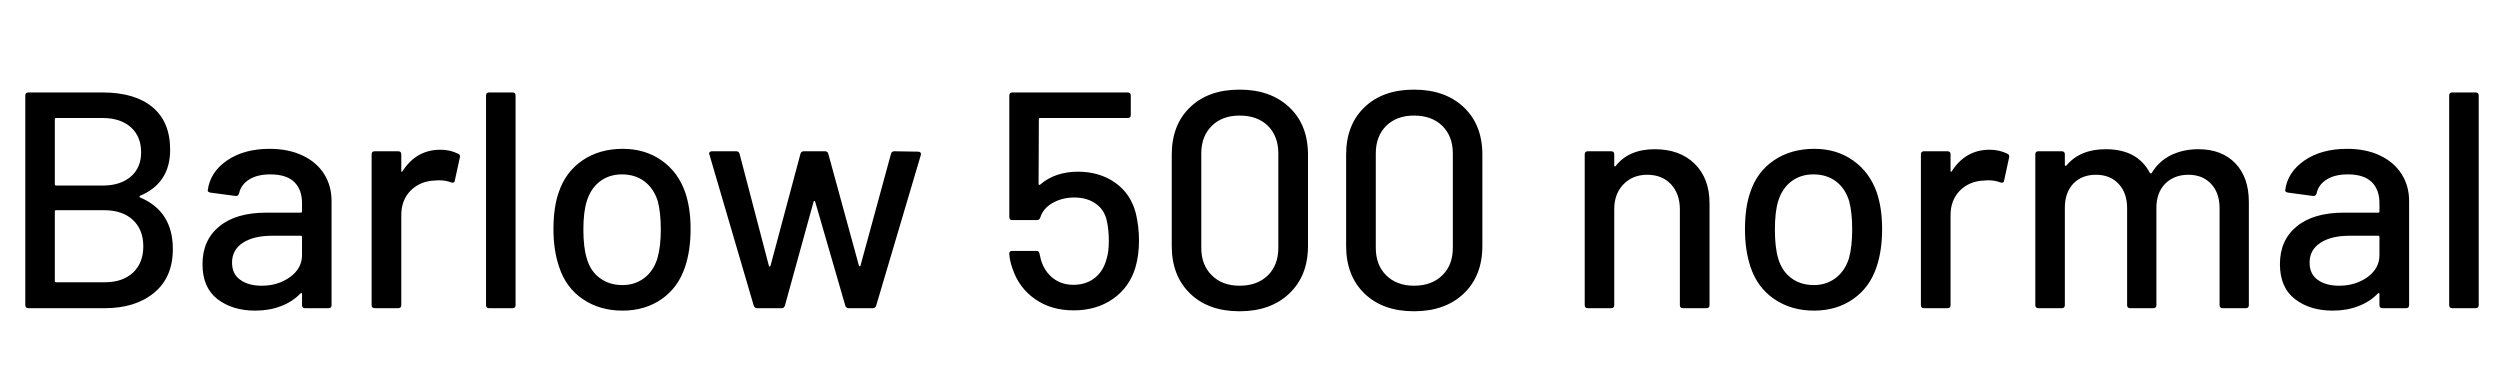 <svg xmlns="http://www.w3.org/2000/svg" xmlns:xlink="http://www.w3.org/1999/xlink" width="194.688" height="28.8"><path fill="black" d="M10.92 15.24Q10.80 15.31 10.92 15.38L10.92 15.38Q13.46 16.46 13.46 19.39L13.46 19.39Q13.46 21.60 12 22.80Q10.54 24 8.18 24L8.18 24L2.21 24Q1.97 24 1.97 23.76L1.97 23.76L1.97 7.44Q1.97 7.20 2.21 7.20L2.21 7.20L7.99 7.20Q10.49 7.20 11.87 8.34Q13.25 9.48 13.25 11.66L13.25 11.66Q13.25 14.26 10.92 15.24L10.92 15.24ZM4.37 9.19Q4.27 9.19 4.27 9.29L4.27 9.29L4.27 14.35Q4.27 14.45 4.37 14.45L4.37 14.45L7.99 14.45Q9.38 14.45 10.19 13.75Q10.99 13.06 10.99 11.86L10.99 11.86Q10.99 10.63 10.19 9.91Q9.38 9.19 7.99 9.19L7.99 9.19L4.37 9.19ZM8.18 21.98Q9.55 21.98 10.36 21.23Q11.16 20.47 11.16 19.18L11.16 19.18Q11.16 17.88 10.34 17.12Q9.53 16.37 8.11 16.37L8.11 16.37L4.37 16.37Q4.27 16.37 4.27 16.46L4.27 16.46L4.27 21.89Q4.27 21.98 4.37 21.98L4.37 21.98L8.18 21.98ZM21 11.59Q22.46 11.59 23.56 12.11Q24.65 12.62 25.24 13.55Q25.82 14.47 25.82 15.65L25.82 15.65L25.82 23.76Q25.82 24 25.58 24L25.58 24L23.76 24Q23.52 24 23.52 23.76L23.52 23.76L23.52 22.90Q23.52 22.78 23.40 22.85L23.40 22.85Q22.78 23.50 21.88 23.84Q20.98 24.19 19.87 24.19L19.87 24.19Q18.10 24.19 16.93 23.29Q15.77 22.39 15.77 20.57L15.77 20.57Q15.77 18.70 17.08 17.63Q18.38 16.56 20.74 16.56L20.74 16.56L23.42 16.56Q23.52 16.56 23.52 16.46L23.52 16.46L23.52 15.82Q23.52 14.76 22.91 14.17Q22.30 13.58 21.05 13.58L21.05 13.58Q20.04 13.58 19.40 13.98Q18.77 14.38 18.62 15.05L18.62 15.05Q18.55 15.29 18.34 15.26L18.34 15.26L16.39 15Q16.15 14.95 16.18 14.81L16.18 14.81Q16.37 13.39 17.69 12.49Q19.01 11.59 21 11.59L21 11.59ZM20.38 22.25Q21.65 22.25 22.58 21.58Q23.52 20.90 23.52 19.87L23.52 19.87L23.52 18.46Q23.52 18.36 23.42 18.36L23.42 18.36L21.17 18.36Q19.75 18.36 18.91 18.91Q18.07 19.46 18.07 20.45L18.07 20.45Q18.07 21.34 18.71 21.79Q19.34 22.25 20.38 22.25L20.38 22.25ZM34.30 11.66Q35.06 11.66 35.69 11.98L35.69 11.98Q35.86 12.05 35.81 12.26L35.81 12.26L35.42 14.06Q35.40 14.28 35.14 14.21L35.14 14.21Q34.73 14.04 34.18 14.04L34.18 14.04L33.84 14.06Q32.71 14.11 31.98 14.84Q31.25 15.58 31.25 16.75L31.25 16.75L31.25 23.76Q31.25 24 31.01 24L31.01 24L29.18 24Q28.94 24 28.94 23.76L28.94 23.76L28.94 12.02Q28.94 11.78 29.18 11.78L29.18 11.78L31.01 11.78Q31.25 11.78 31.25 12.02L31.25 12.02L31.25 13.30Q31.25 13.37 31.28 13.38Q31.32 13.39 31.34 13.34L31.34 13.34Q32.42 11.66 34.30 11.66L34.30 11.66ZM38.09 24Q37.85 24 37.85 23.76L37.85 23.76L37.85 7.44Q37.85 7.20 38.09 7.20L38.09 7.20L39.91 7.20Q40.15 7.20 40.15 7.44L40.15 7.44L40.15 23.76Q40.15 24 39.91 24L39.91 24L38.09 24ZM48.48 24.19Q46.70 24.19 45.38 23.29Q44.06 22.39 43.54 20.78L43.54 20.78Q43.10 19.49 43.10 17.86L43.10 17.86Q43.10 16.15 43.51 14.98L43.51 14.98Q44.04 13.39 45.36 12.49Q46.68 11.59 48.50 11.59L48.50 11.59Q50.23 11.59 51.52 12.49Q52.80 13.39 53.35 14.95L53.35 14.95Q53.78 16.18 53.78 17.83L53.78 17.83Q53.78 19.51 53.35 20.78L53.35 20.78Q52.82 22.39 51.53 23.29Q50.23 24.19 48.48 24.19L48.48 24.19ZM48.48 22.20Q49.44 22.20 50.16 21.66Q50.88 21.12 51.19 20.14L51.19 20.14Q51.46 19.22 51.46 17.88L51.46 17.88Q51.46 16.54 51.22 15.65L51.22 15.65Q50.90 14.66 50.18 14.12Q49.46 13.58 48.43 13.58L48.43 13.58Q47.45 13.58 46.73 14.12Q46.01 14.66 45.70 15.65L45.70 15.65Q45.43 16.49 45.43 17.88L45.43 17.88Q45.43 19.27 45.70 20.14L45.70 20.14Q45.98 21.12 46.72 21.66Q47.45 22.20 48.48 22.20L48.48 22.20ZM58.97 24Q58.78 24 58.70 23.81L58.70 23.81L55.25 12.05L55.22 11.98Q55.22 11.78 55.46 11.78L55.46 11.78L57.34 11.78Q57.55 11.78 57.60 12L57.60 12L59.88 20.71Q59.90 20.76 59.94 20.76Q59.98 20.76 60.00 20.71L60.00 20.71L62.33 12Q62.38 11.78 62.59 11.78L62.59 11.78L64.25 11.78Q64.46 11.78 64.51 12L64.51 12L66.89 20.69Q66.91 20.74 66.95 20.74Q66.98 20.74 67.01 20.69L67.01 20.69L69.38 12Q69.43 11.78 69.65 11.78L69.65 11.78L71.50 11.81Q71.62 11.81 71.68 11.88Q71.74 11.95 71.71 12.07L71.71 12.07L68.23 23.81Q68.16 24 67.97 24L67.97 24L66.10 24Q65.90 24 65.83 23.81L65.83 23.81L63.48 15.70Q63.46 15.65 63.42 15.65Q63.38 15.65 63.36 15.70L63.36 15.70L61.13 23.78Q61.08 24 60.86 24L60.86 24L58.97 24ZM88.44 16.56Q88.70 17.62 88.70 18.74L88.70 18.74Q88.70 19.87 88.42 20.83L88.42 20.83Q87.96 22.37 86.68 23.27Q85.39 24.17 83.62 24.17L83.62 24.17Q81.86 24.17 80.62 23.30Q79.37 22.44 78.86 20.95L78.86 20.95Q78.62 20.28 78.60 19.78L78.60 19.78L78.60 19.73Q78.60 19.54 78.82 19.54L78.82 19.54L80.71 19.54Q80.93 19.54 80.95 19.75L80.95 19.75Q80.98 19.92 81.07 20.26L81.07 20.26Q81.34 21.14 82.00 21.66Q82.66 22.18 83.59 22.18L83.59 22.18Q84.58 22.18 85.26 21.64Q85.94 21.10 86.18 20.14L86.18 20.14Q86.35 19.63 86.35 18.74L86.35 18.74Q86.35 17.95 86.21 17.28L86.21 17.28Q86.04 16.37 85.36 15.88Q84.67 15.38 83.66 15.38L83.66 15.38Q82.73 15.38 81.98 15.80Q81.24 16.22 81.02 16.92L81.02 16.92Q80.95 17.14 80.76 17.14L80.76 17.14L78.84 17.14Q78.60 17.14 78.60 16.90L78.60 16.90L78.60 7.44Q78.60 7.20 78.84 7.20L78.84 7.20L87.82 7.20Q88.06 7.20 88.06 7.44L88.06 7.44L88.06 8.95Q88.06 9.19 87.82 9.19L87.82 9.19L81.00 9.19Q80.90 9.19 80.90 9.29L80.90 9.29L80.88 14.30Q80.88 14.45 81.00 14.38L81.00 14.38Q81.58 13.87 82.33 13.62Q83.09 13.37 83.93 13.37L83.93 13.37Q85.61 13.37 86.82 14.21Q88.03 15.05 88.44 16.56L88.44 16.56ZM96.53 24.24Q94.10 24.24 92.68 22.86Q91.25 21.48 91.25 19.15L91.25 19.15L91.25 12.05Q91.25 9.72 92.68 8.35Q94.10 6.98 96.53 6.98L96.53 6.98Q98.95 6.98 100.40 8.35Q101.86 9.72 101.86 12.05L101.86 12.05L101.86 19.15Q101.86 21.48 100.40 22.86Q98.95 24.24 96.53 24.24L96.53 24.24ZM96.53 22.25Q97.92 22.25 98.74 21.44Q99.55 20.64 99.55 19.30L99.55 19.30L99.55 11.95Q99.55 10.61 98.74 9.80Q97.92 9 96.53 9L96.53 9Q95.18 9 94.37 9.80Q93.55 10.61 93.55 11.95L93.55 11.95L93.55 19.30Q93.55 20.64 94.37 21.44Q95.18 22.25 96.53 22.25L96.53 22.25ZM110.11 24.24Q107.69 24.24 106.26 22.86Q104.83 21.48 104.83 19.15L104.83 19.15L104.83 12.05Q104.83 9.72 106.26 8.35Q107.69 6.98 110.11 6.98L110.11 6.98Q112.54 6.98 113.99 8.35Q115.44 9.72 115.44 12.05L115.44 12.05L115.44 19.15Q115.44 21.48 113.99 22.86Q112.54 24.24 110.11 24.24L110.11 24.24ZM110.11 22.25Q111.50 22.25 112.32 21.44Q113.14 20.64 113.14 19.30L113.14 19.30L113.14 11.95Q113.14 10.61 112.32 9.80Q111.50 9 110.11 9L110.11 9Q108.77 9 107.95 9.80Q107.14 10.61 107.14 11.95L107.14 11.95L107.14 19.30Q107.14 20.64 107.95 21.44Q108.77 22.25 110.11 22.25L110.11 22.25ZM128.86 11.62Q130.82 11.62 131.98 12.76Q133.13 13.90 133.13 15.84L133.13 15.84L133.13 23.76Q133.13 24 132.89 24L132.89 24L131.06 24Q130.82 24 130.82 23.76L130.82 23.76L130.82 16.30Q130.82 15.10 130.13 14.35Q129.43 13.61 128.28 13.61L128.28 13.61Q127.15 13.61 126.43 14.35Q125.71 15.10 125.71 16.27L125.71 16.27L125.71 23.76Q125.71 24 125.47 24L125.47 24L123.65 24Q123.41 24 123.41 23.76L123.41 23.76L123.41 12.02Q123.41 11.78 123.65 11.78L123.65 11.78L125.47 11.78Q125.71 11.78 125.71 12.02L125.71 12.02L125.71 12.89Q125.71 12.94 125.75 12.96Q125.78 12.98 125.81 12.94L125.81 12.94Q126.84 11.62 128.86 11.62L128.86 11.62ZM141.26 24.19Q139.49 24.19 138.17 23.29Q136.85 22.39 136.32 20.78L136.32 20.78Q135.89 19.49 135.89 17.86L135.89 17.86Q135.89 16.15 136.30 14.98L136.30 14.98Q136.82 13.39 138.14 12.49Q139.46 11.59 141.29 11.59L141.29 11.59Q143.02 11.59 144.30 12.49Q145.58 13.39 146.14 14.95L146.14 14.95Q146.57 16.18 146.57 17.83L146.57 17.83Q146.57 19.51 146.14 20.78L146.14 20.78Q145.61 22.39 144.31 23.29Q143.02 24.19 141.26 24.19L141.26 24.19ZM141.26 22.20Q142.22 22.20 142.94 21.66Q143.66 21.12 143.98 20.14L143.98 20.14Q144.24 19.22 144.24 17.88L144.24 17.88Q144.24 16.54 144 15.65L144 15.65Q143.69 14.66 142.97 14.12Q142.25 13.58 141.22 13.58L141.22 13.58Q140.23 13.58 139.51 14.12Q138.79 14.66 138.48 15.65L138.48 15.65Q138.22 16.49 138.22 17.88L138.22 17.88Q138.22 19.27 138.48 20.14L138.48 20.14Q138.77 21.12 139.50 21.66Q140.23 22.20 141.26 22.20L141.26 22.20ZM154.94 11.66Q155.71 11.66 156.34 11.98L156.34 11.98Q156.50 12.05 156.46 12.26L156.46 12.26L156.07 14.06Q156.05 14.28 155.78 14.21L155.78 14.21Q155.38 14.04 154.82 14.04L154.82 14.04L154.49 14.06Q153.36 14.11 152.63 14.84Q151.90 15.58 151.90 16.75L151.90 16.75L151.90 23.76Q151.90 24 151.66 24L151.66 24L149.83 24Q149.59 24 149.59 23.76L149.59 23.76L149.59 12.02Q149.59 11.78 149.83 11.78L149.83 11.78L151.66 11.78Q151.90 11.78 151.90 12.02L151.90 12.02L151.90 13.30Q151.90 13.37 151.93 13.38Q151.97 13.39 151.99 13.34L151.99 13.34Q153.07 11.66 154.94 11.66L154.94 11.66ZM171.19 11.62Q173.02 11.62 174.07 12.71Q175.13 13.80 175.13 15.74L175.13 15.74L175.13 23.76Q175.13 24 174.89 24L174.89 24L173.09 24Q172.85 24 172.85 23.76L172.85 23.76L172.85 16.22Q172.85 15.02 172.19 14.32Q171.53 13.61 170.42 13.61L170.42 13.61Q169.32 13.61 168.62 14.30Q167.93 15 167.93 16.18L167.93 16.18L167.93 23.76Q167.93 24 167.69 24L167.69 24L165.89 24Q165.65 24 165.65 23.76L165.65 23.76L165.65 16.22Q165.65 15.02 164.99 14.32Q164.33 13.61 163.22 13.61L163.22 13.61Q162.12 13.61 161.46 14.30Q160.80 15 160.80 16.18L160.80 16.18L160.80 23.76Q160.80 24 160.56 24L160.56 24L158.74 24Q158.50 24 158.50 23.76L158.50 23.76L158.50 12.02Q158.50 11.78 158.74 11.78L158.74 11.78L160.56 11.78Q160.80 11.78 160.80 12.02L160.80 12.02L160.80 12.84Q160.80 12.89 160.84 12.91Q160.87 12.94 160.92 12.89L160.92 12.89Q161.98 11.62 163.99 11.62L163.99 11.62Q165.22 11.62 166.08 12.08Q166.94 12.55 167.42 13.46L167.42 13.46Q167.50 13.56 167.57 13.46L167.57 13.46Q168.14 12.53 169.09 12.07Q170.04 11.62 171.19 11.62L171.19 11.62ZM182.78 11.59Q184.25 11.59 185.34 12.11Q186.43 12.62 187.02 13.55Q187.61 14.47 187.61 15.65L187.61 15.65L187.61 23.76Q187.61 24 187.37 24L187.37 24L185.54 24Q185.30 24 185.30 23.76L185.30 23.76L185.30 22.90Q185.30 22.78 185.18 22.85L185.18 22.85Q184.56 23.50 183.66 23.84Q182.76 24.19 181.66 24.19L181.66 24.19Q179.88 24.19 178.72 23.29Q177.55 22.39 177.55 20.57L177.55 20.57Q177.55 18.70 178.86 17.63Q180.17 16.56 182.52 16.56L182.52 16.56L185.21 16.56Q185.30 16.56 185.30 16.46L185.30 16.46L185.30 15.82Q185.30 14.76 184.69 14.17Q184.08 13.58 182.83 13.58L182.83 13.58Q181.82 13.58 181.19 13.98Q180.55 14.38 180.41 15.05L180.41 15.05Q180.34 15.29 180.12 15.26L180.12 15.26L178.18 15Q177.94 14.95 177.96 14.81L177.96 14.81Q178.15 13.39 179.47 12.49Q180.79 11.59 182.78 11.59L182.78 11.59ZM182.16 22.25Q183.43 22.25 184.37 21.58Q185.30 20.90 185.30 19.87L185.30 19.87L185.30 18.46Q185.30 18.36 185.21 18.36L185.21 18.36L182.95 18.36Q181.54 18.36 180.70 18.91Q179.86 19.46 179.86 20.45L179.86 20.45Q179.86 21.34 180.49 21.79Q181.13 22.25 182.16 22.25L182.16 22.25ZM190.97 24Q190.73 24 190.73 23.76L190.73 23.76L190.73 7.44Q190.73 7.20 190.97 7.20L190.97 7.20L192.79 7.20Q193.03 7.20 193.03 7.44L193.03 7.44L193.03 23.76Q193.03 24 192.79 24L192.79 24L190.97 24Z"/></svg>
